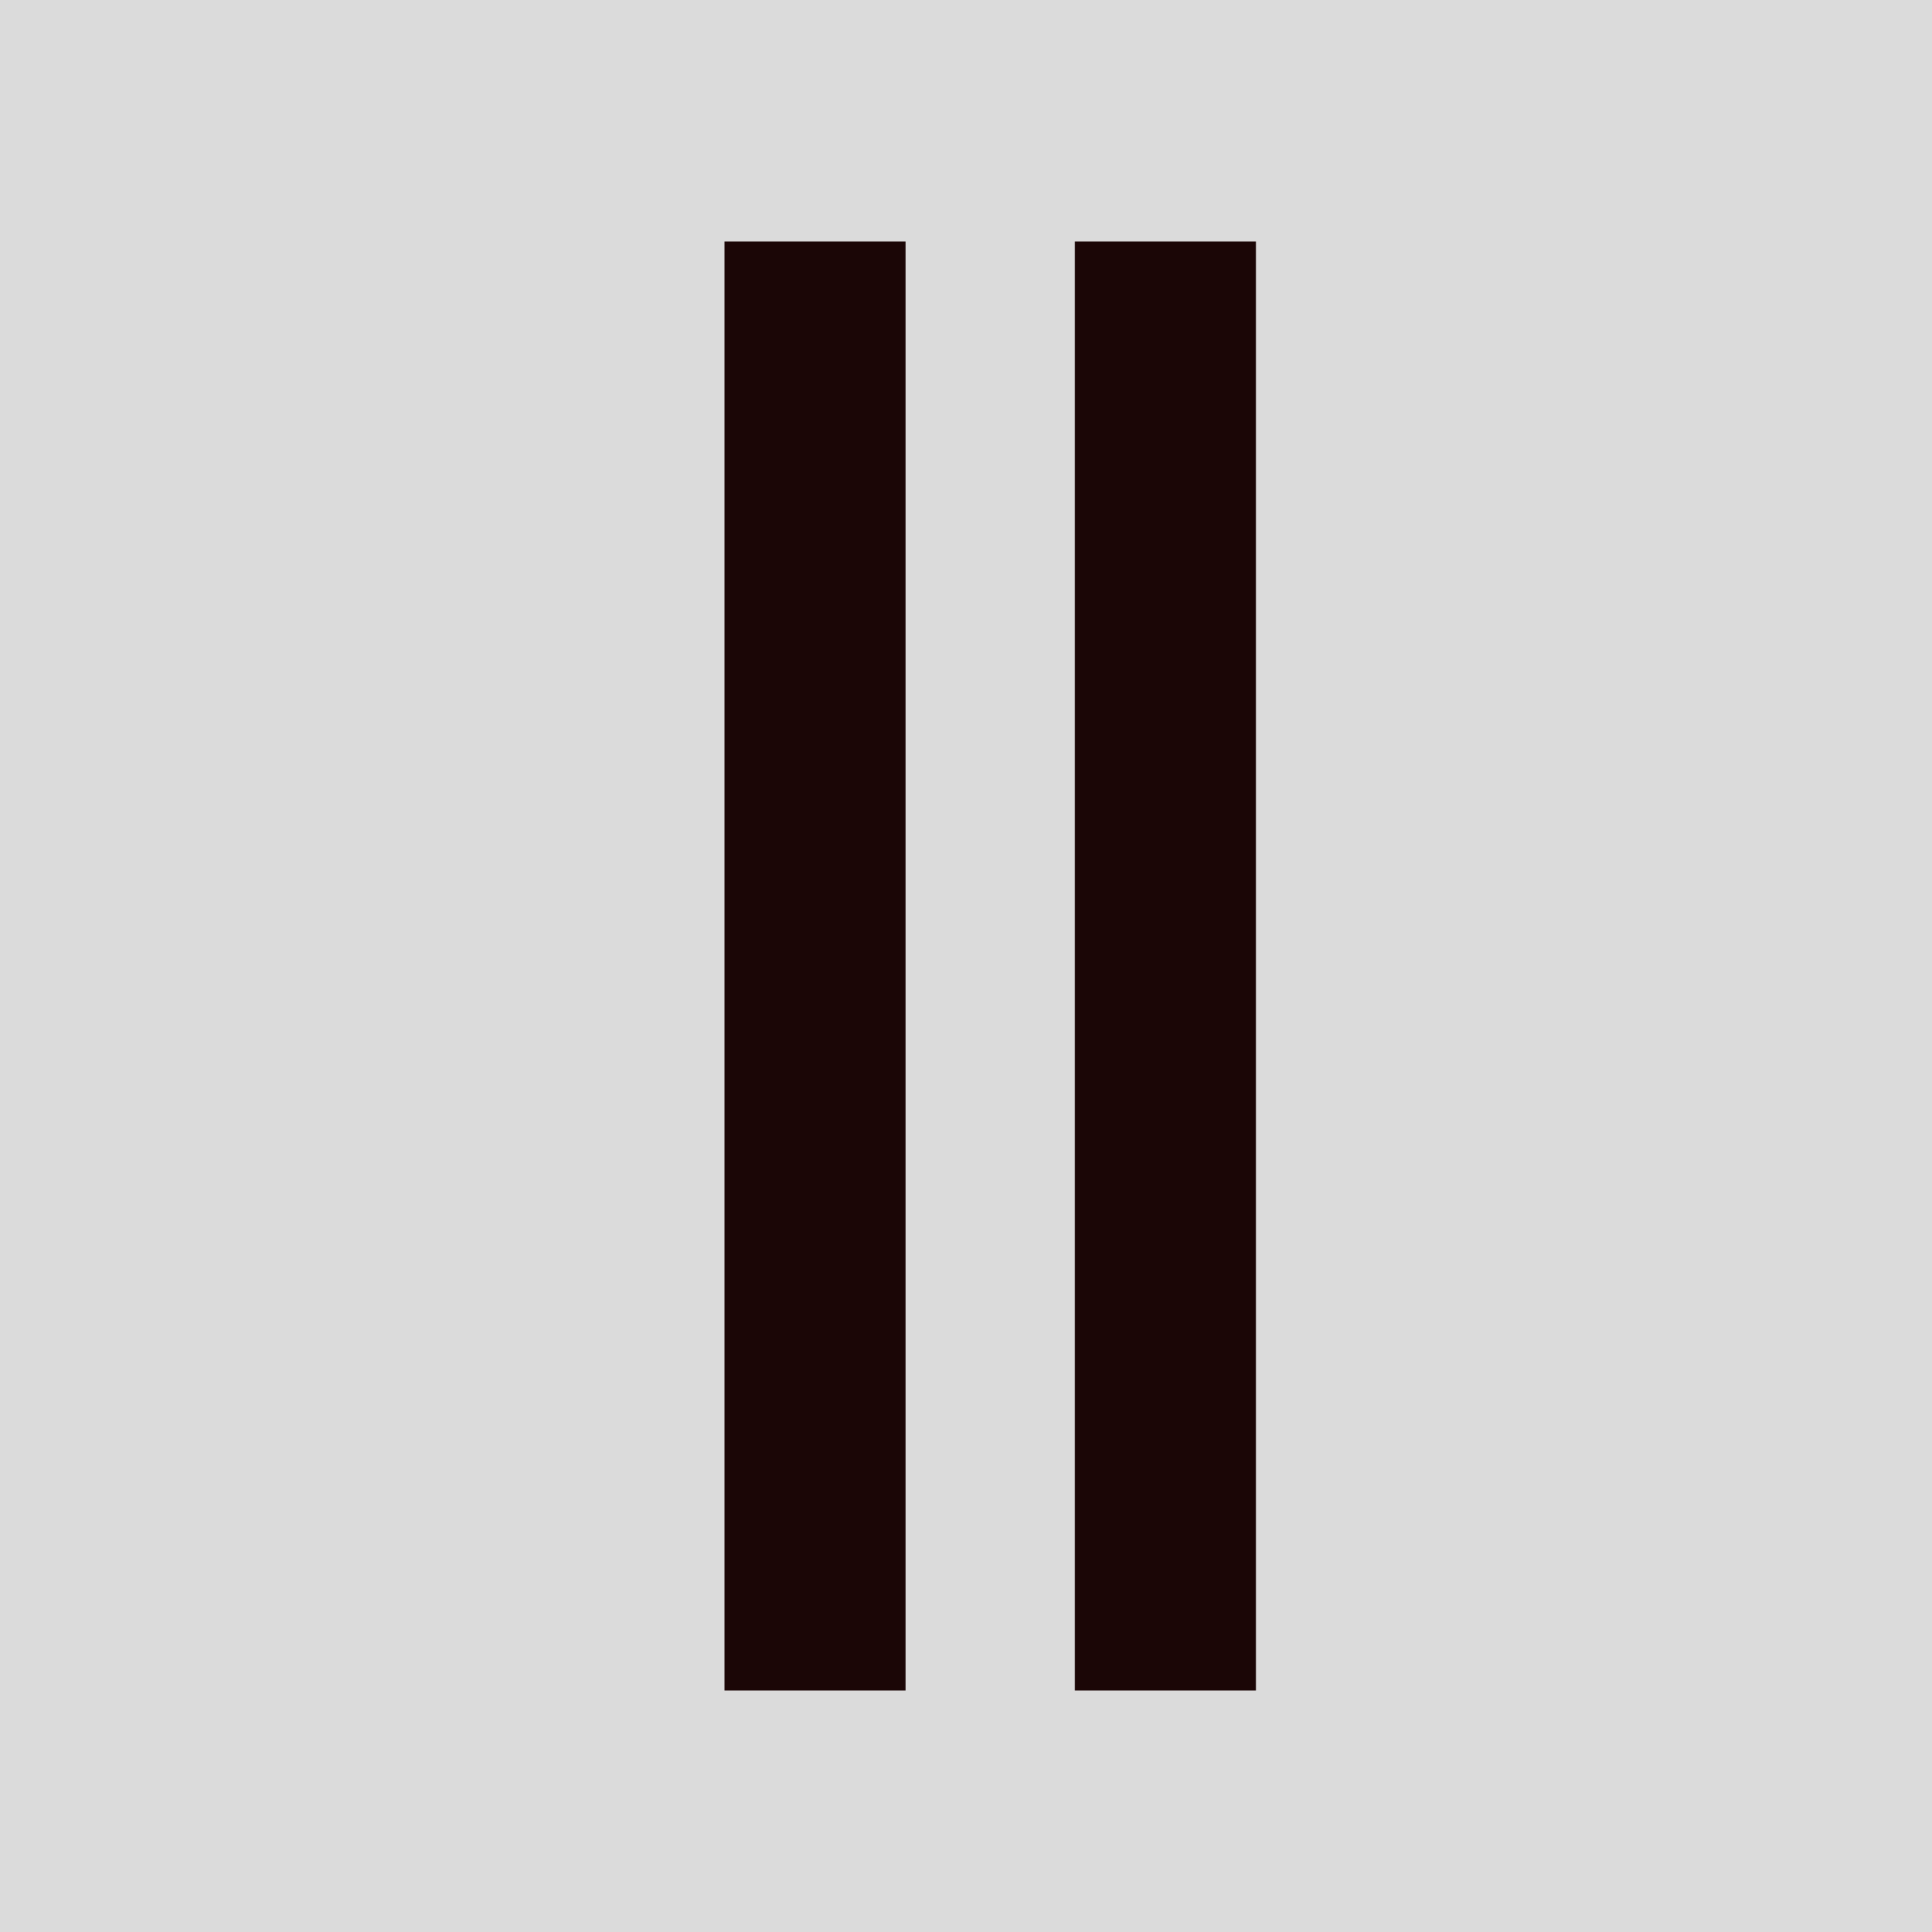 <?xml version="1.0" encoding="UTF-8" standalone="no"?>
<!DOCTYPE svg PUBLIC "-//W3C//DTD SVG 1.1//EN" "http://www.w3.org/Graphics/SVG/1.1/DTD/svg11.dtd">
<svg version="1.1" xmlns="http://www.w3.org/2000/svg" xmlns:xlink="http://www.w3.org/1999/xlink" preserveAspectRatio="xMidYMid meet" viewBox="0 0 640 640" width="640" height="640"><defs><path d="M0 0L640 0L640 640L0 640L0 0Z" id="a4mpHiuIZ5"></path><path d="M240 80L300 80L300 560L240 560L240 80Z" id="g2VIpLW50"></path><path d="M356.06 80L416.06 80L416.06 560L356.06 560L356.06 80Z" id="a287TamHK9"></path></defs><g><g><g><use xlink:href="#a4mpHiuIZ5" opacity="1" fill="#dbdbdb" fill-opacity="1"></use></g><g><use xlink:href="#g2VIpLW50" opacity="1" fill="#1b0606" fill-opacity="1"></use></g><g><use xlink:href="#a287TamHK9" opacity="1" fill="#1b0606" fill-opacity="1"></use></g></g></g></svg>